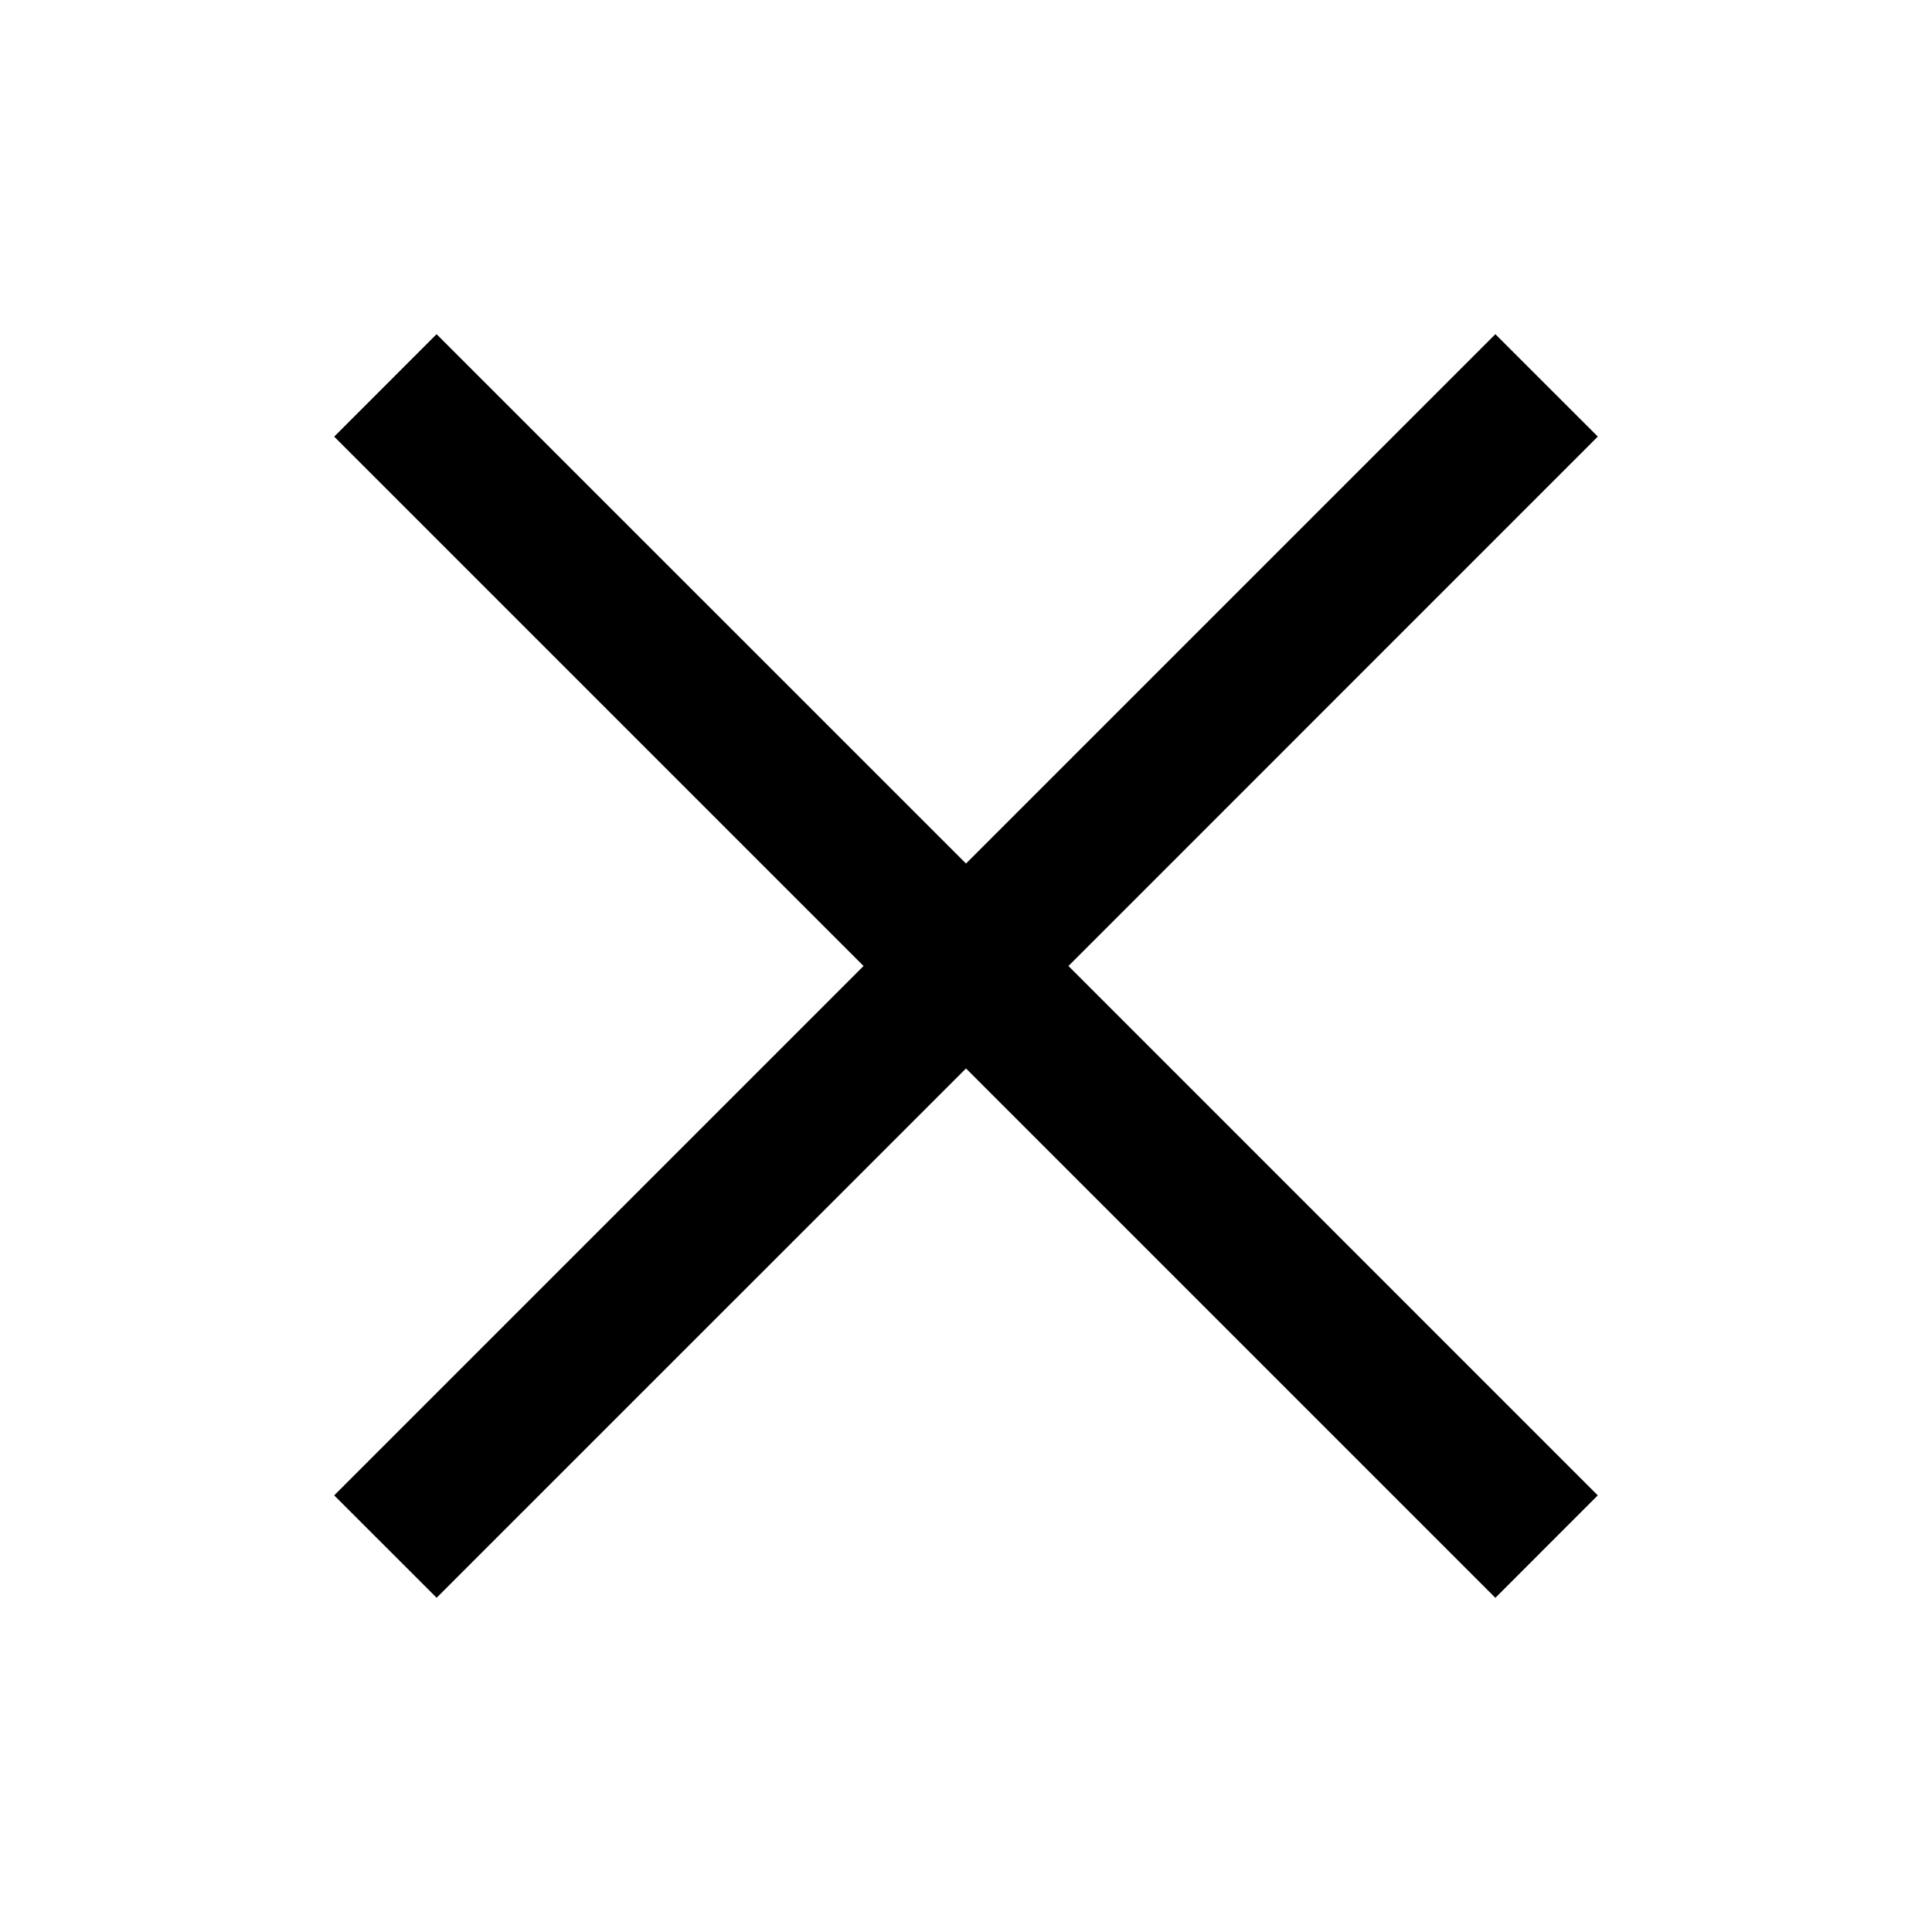 <?xml version="1.0" standalone="no"?><!DOCTYPE svg PUBLIC "-//W3C//DTD SVG 1.1//EN" "http://www.w3.org/Graphics/SVG/1.1/DTD/svg11.dtd"><svg class="icon" width="200px" height="200.00px" viewBox="0 0 1024 1024" version="1.1" xmlns="http://www.w3.org/2000/svg"><path d="M792.576 177.126l54.298 54.272L566.298 512 846.848 792.576l-54.272 54.298L512 566.298 231.424 846.848l-54.298-54.272L457.702 512 177.126 231.424l54.272-54.298L512 457.702 792.576 177.126z" /></svg>